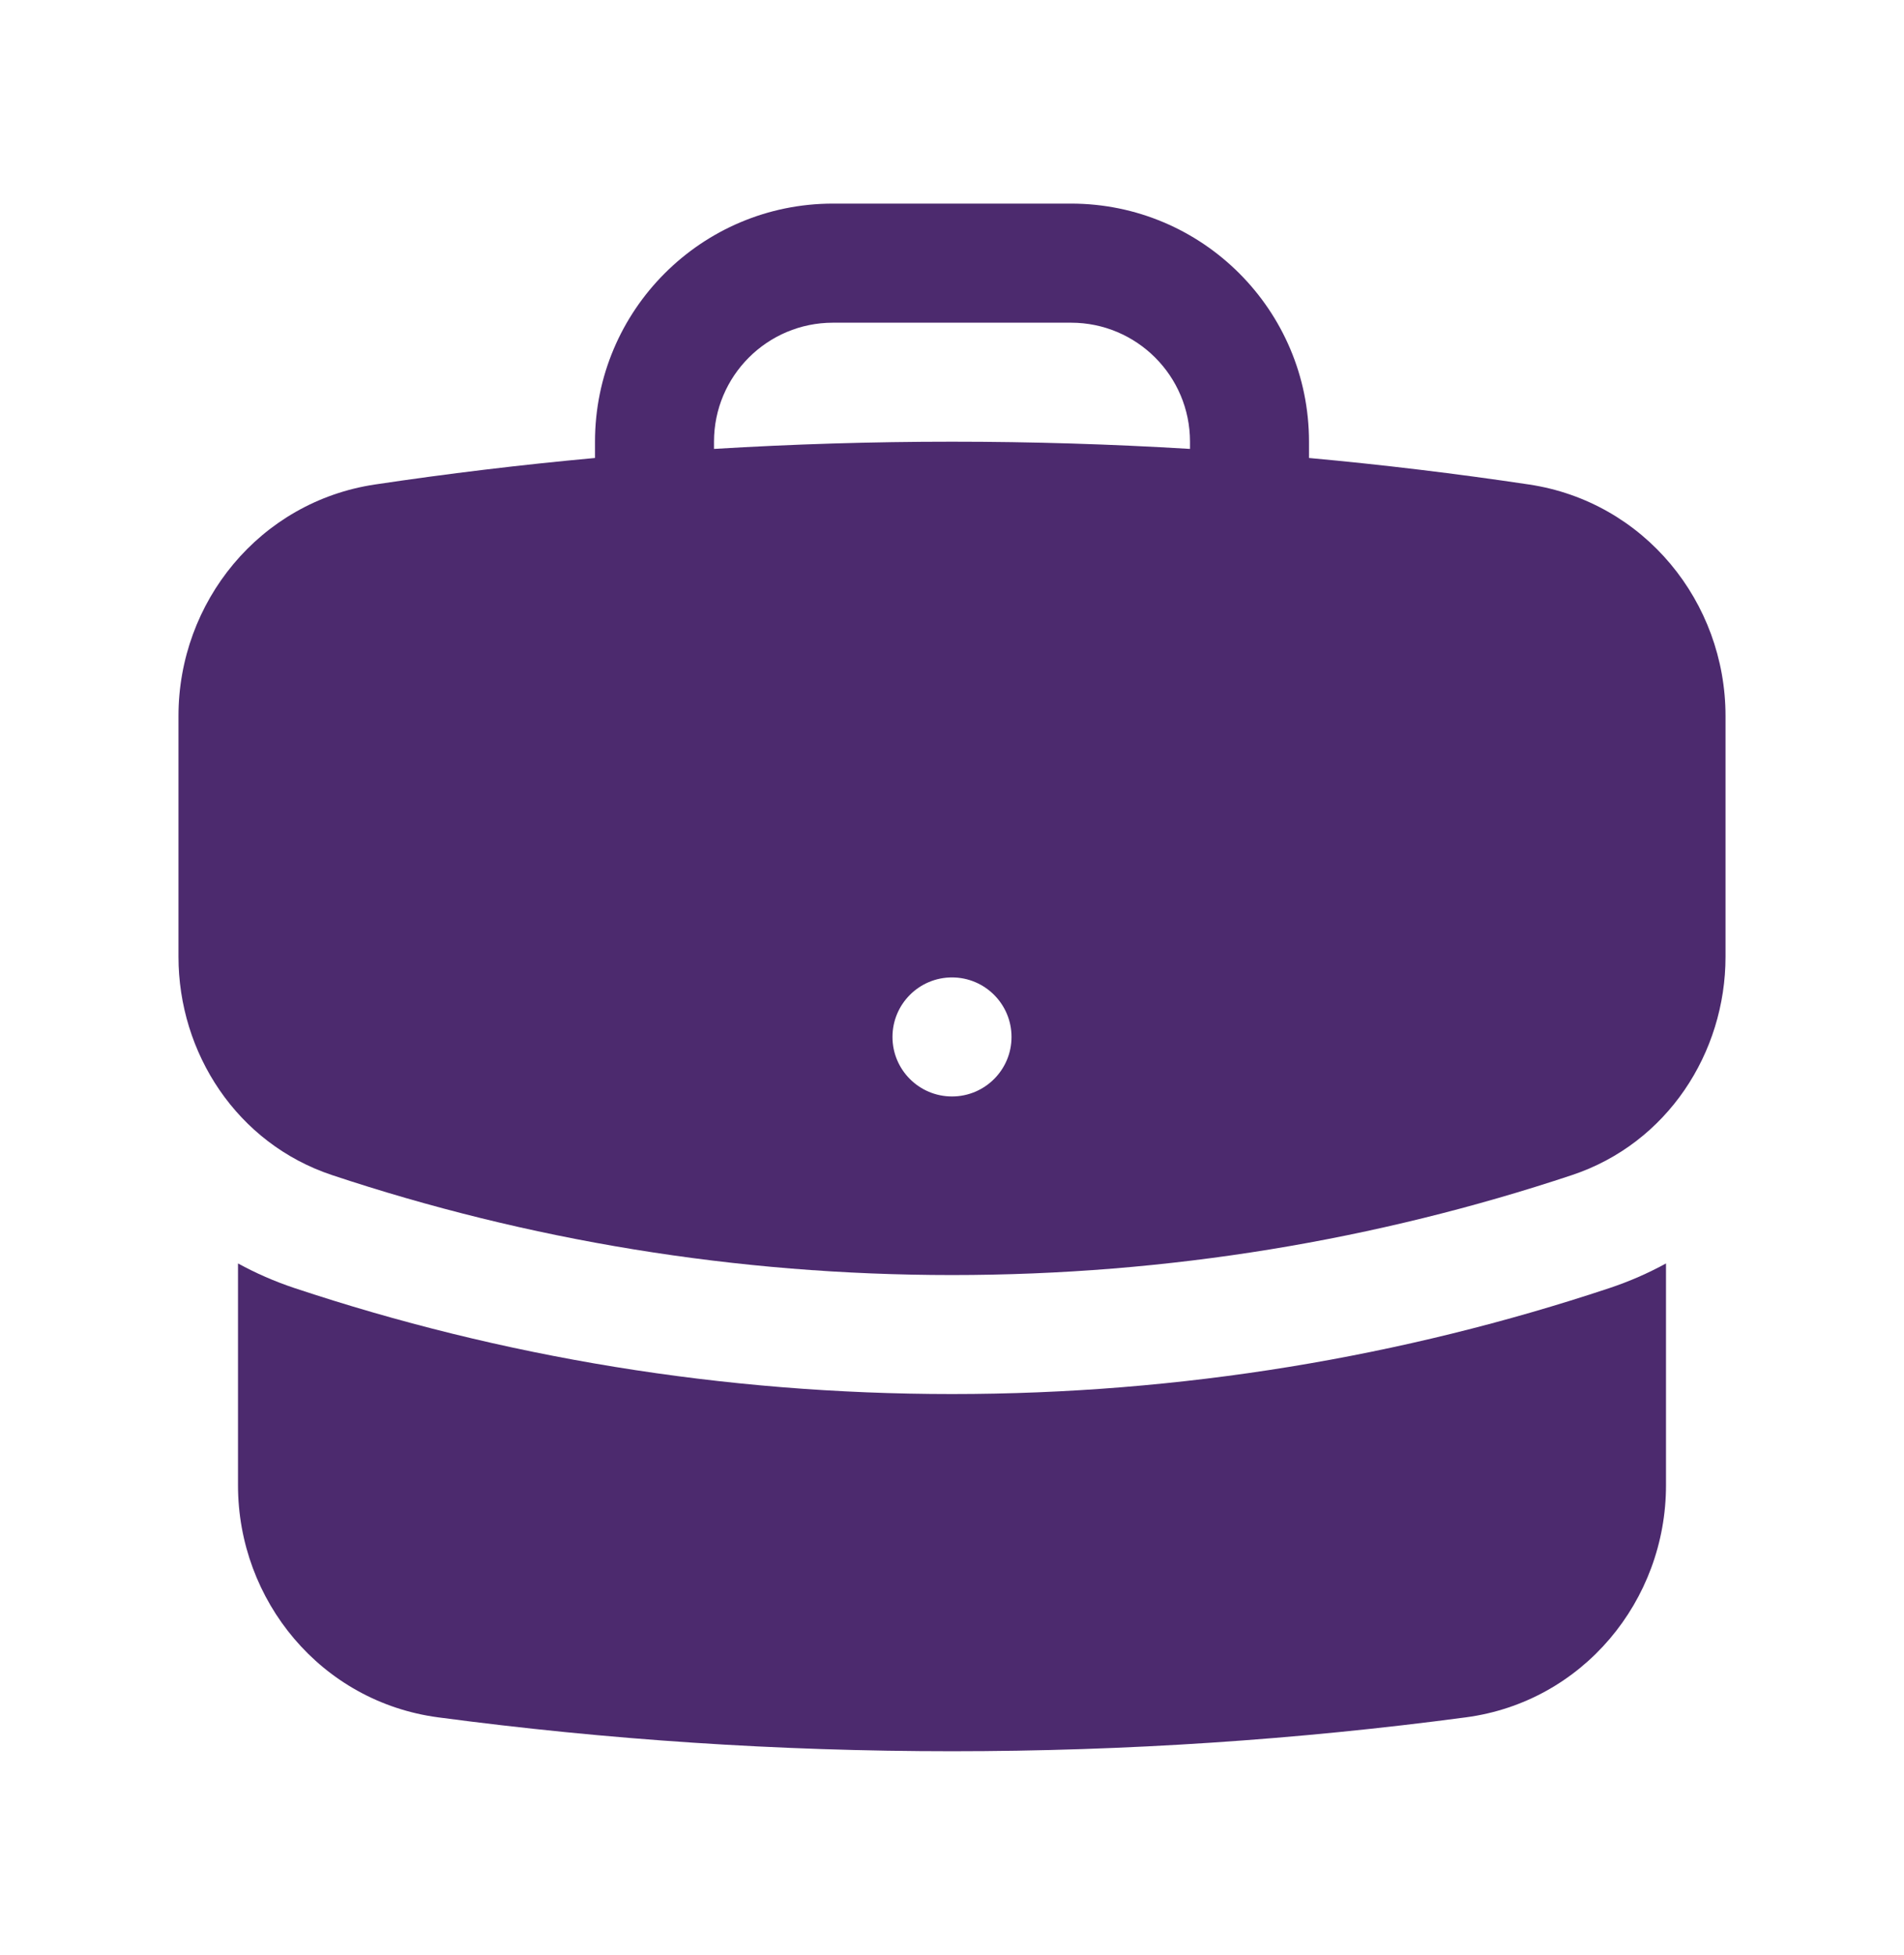 <svg width="38" height="39" viewBox="0 0 38 39" fill="none" xmlns="http://www.w3.org/2000/svg">
<path fill-rule="evenodd" clip-rule="evenodd" d="M11.875 8.812C11.875 6.189 14.002 4.062 16.625 4.062H21.375C23.998 4.062 26.125 6.189 26.125 8.812V9.137C27.601 9.272 29.066 9.449 30.517 9.666C32.819 10.011 34.438 12.013 34.438 14.284V19.087C34.438 21.004 33.276 22.811 31.372 23.444C27.481 24.738 23.321 25.438 19 25.438C14.679 25.438 10.519 24.738 6.628 23.444C4.724 22.811 3.562 21.004 3.562 19.087V14.284C3.562 12.013 5.181 10.011 7.483 9.666C8.934 9.449 10.399 9.272 11.875 9.137V8.812ZM23.75 8.812V8.956C22.179 8.861 20.595 8.812 19 8.812C17.405 8.812 15.821 8.861 14.25 8.956V8.812C14.25 7.501 15.313 6.438 16.625 6.438H21.375C22.687 6.438 23.75 7.501 23.75 8.812ZM19 21.875C19.656 21.875 20.188 21.343 20.188 20.688C20.188 20.032 19.656 19.5 19 19.5C18.344 19.5 17.812 20.032 17.812 20.688C17.812 21.343 18.344 21.875 19 21.875Z" fill="#4C2A6E"/>
<path d="M4.75 29.633V25.206C5.103 25.4 5.48 25.565 5.879 25.698C10.008 27.071 14.421 27.812 19 27.812C23.579 27.812 27.992 27.071 32.121 25.698C32.52 25.565 32.897 25.4 33.25 25.206V29.633C33.25 31.932 31.592 33.952 29.255 34.262C25.899 34.708 22.476 34.938 19 34.938C15.524 34.938 12.101 34.708 8.745 34.262C6.408 33.952 4.75 31.932 4.75 29.633Z" fill="#4C2A6E"/>
</svg>
